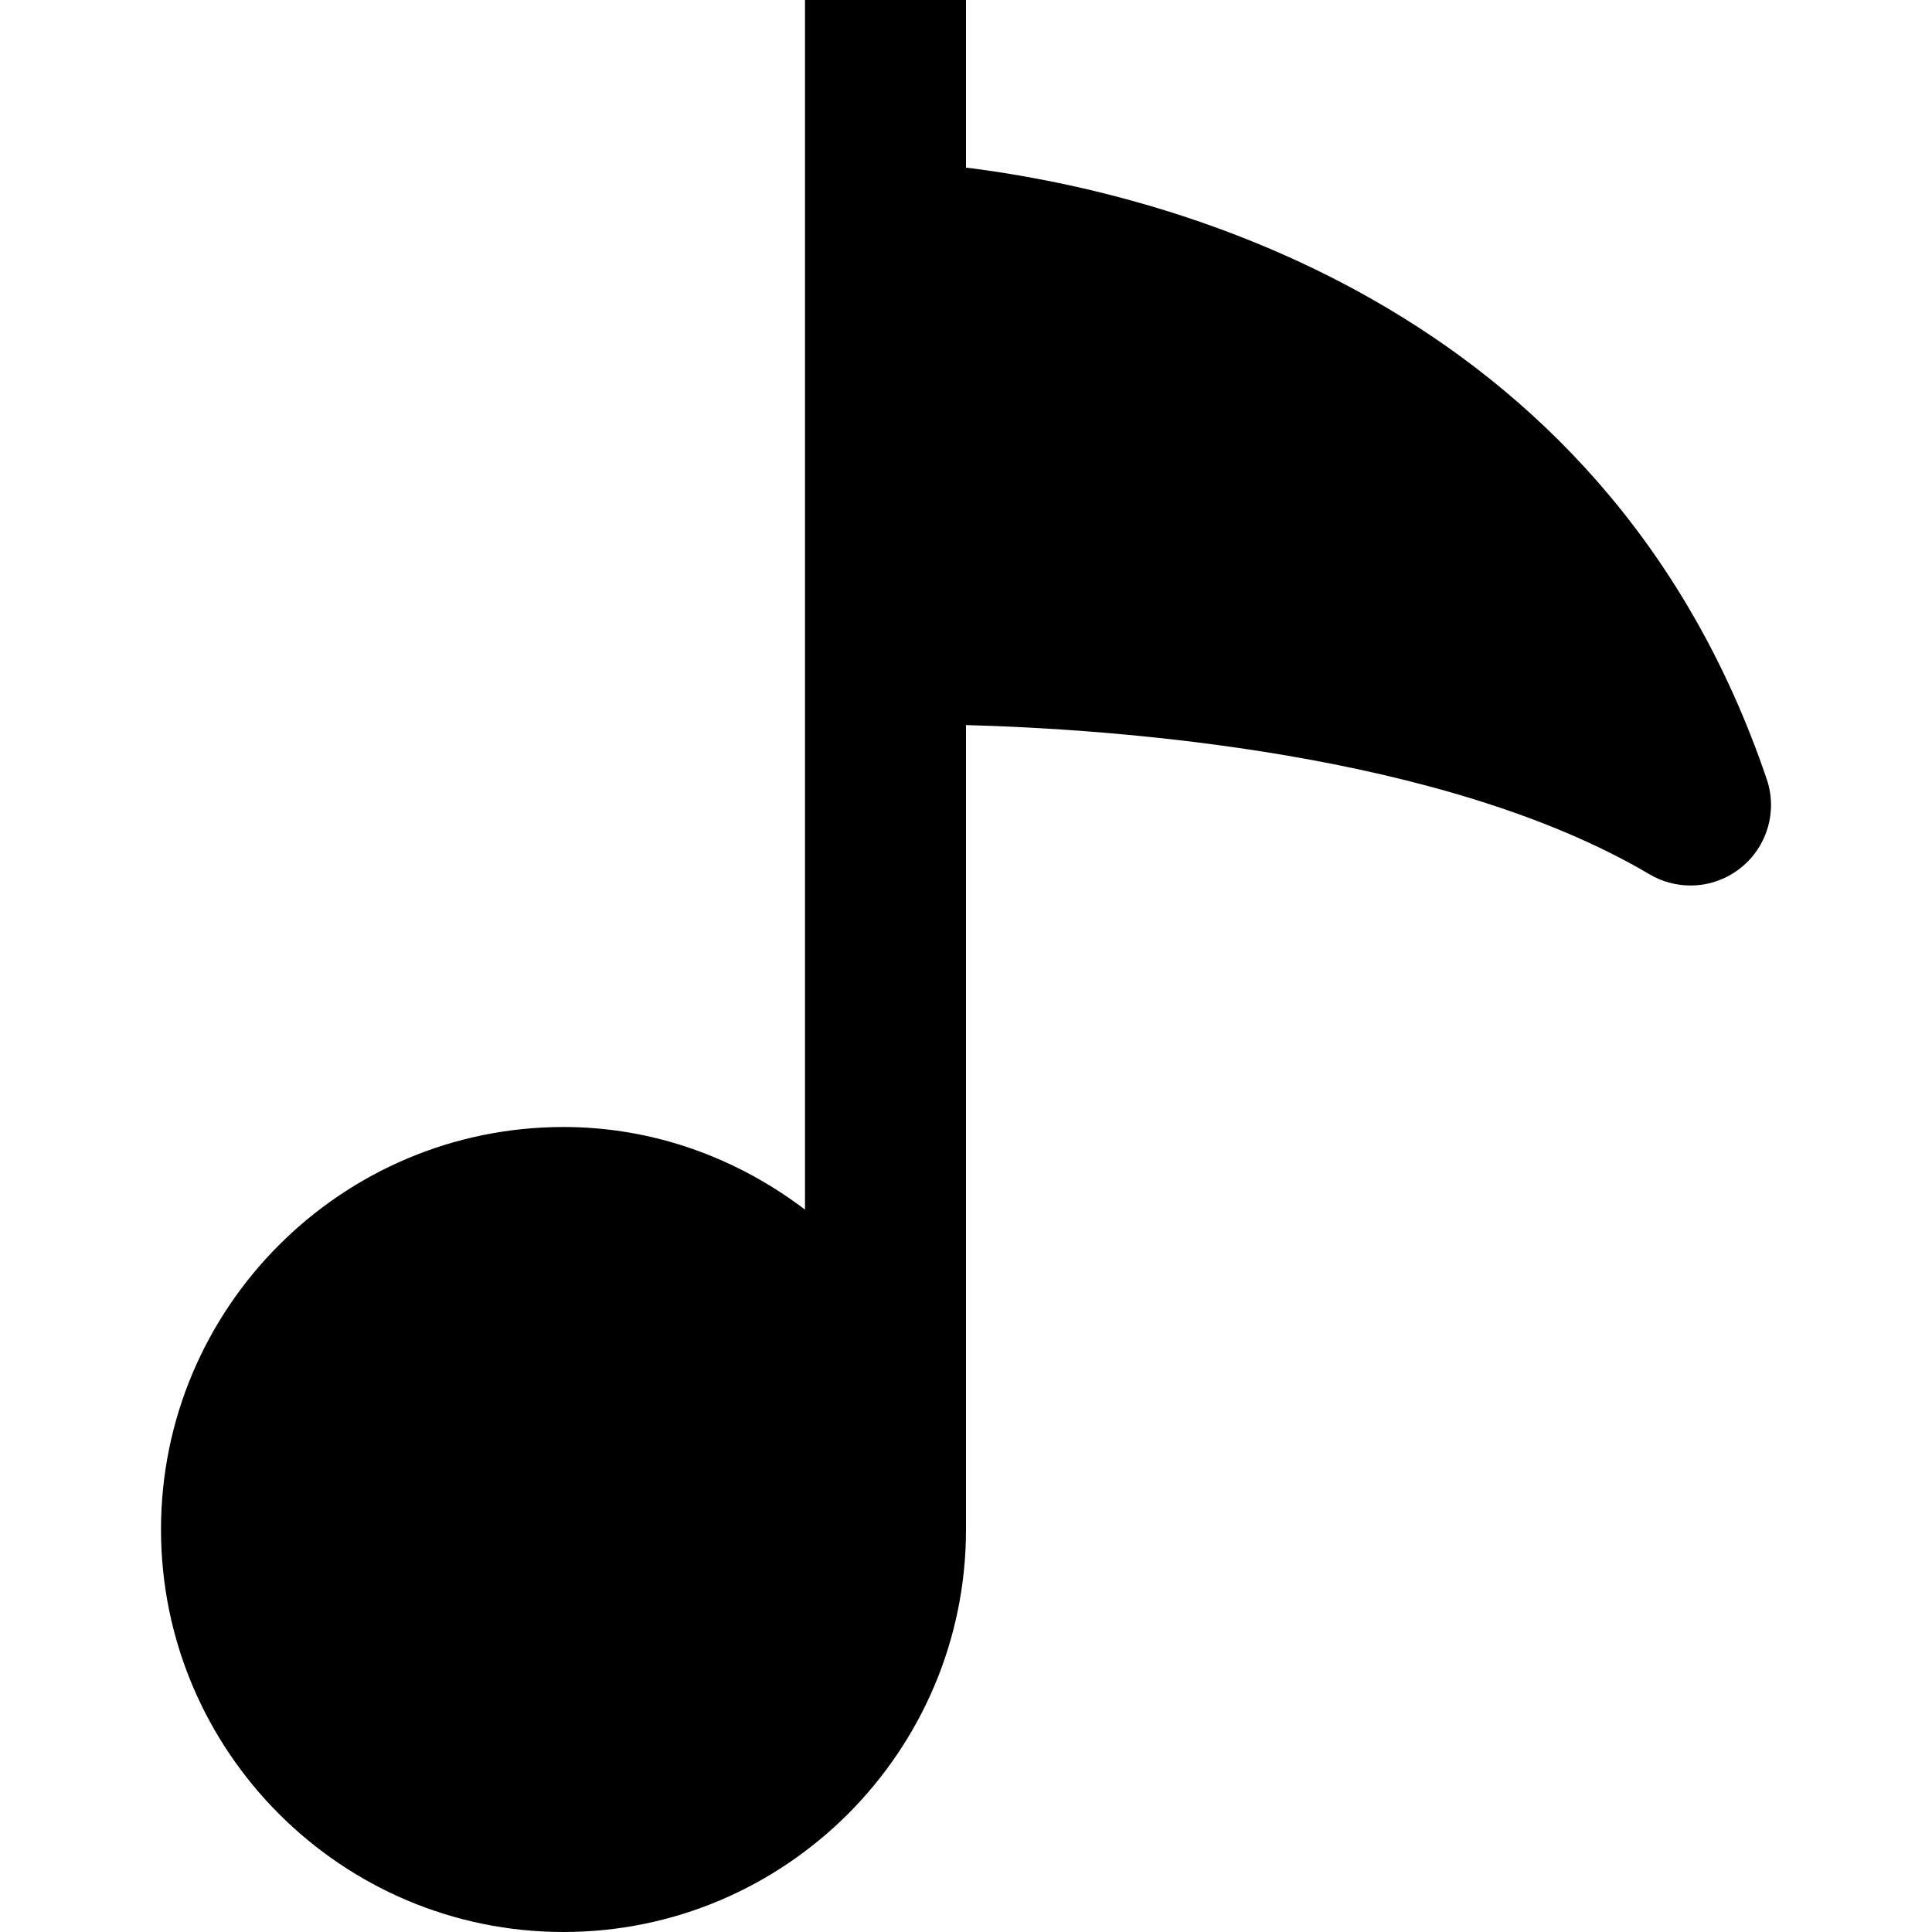 <svg id="nc_icon" xmlns="http://www.w3.org/2000/svg" xmlns:xlink="http://www.w3.org/1999/xlink" x="0px" y="0px" viewBox="0 0 24 24"><g >
<path fill="currentColor" d="M21.947,9.679C19.906,3.662,14.289,2.364,12,2.082V0h-2v15.026C9.162,14.391,8.13,14,7,14&#10;&#9;c-2.757,0-5,2.243-5,5s2.243,5,5,5s5-2.243,5-5V9.007c1.851,0.05,5.929,0.339,8.491,1.854C20.649,10.954,20.825,11,21,11&#10;&#9;c0.225,0,0.448-0.076,0.63-0.224C21.955,10.513,22.082,10.075,21.947,9.679z"/>
</g></svg>